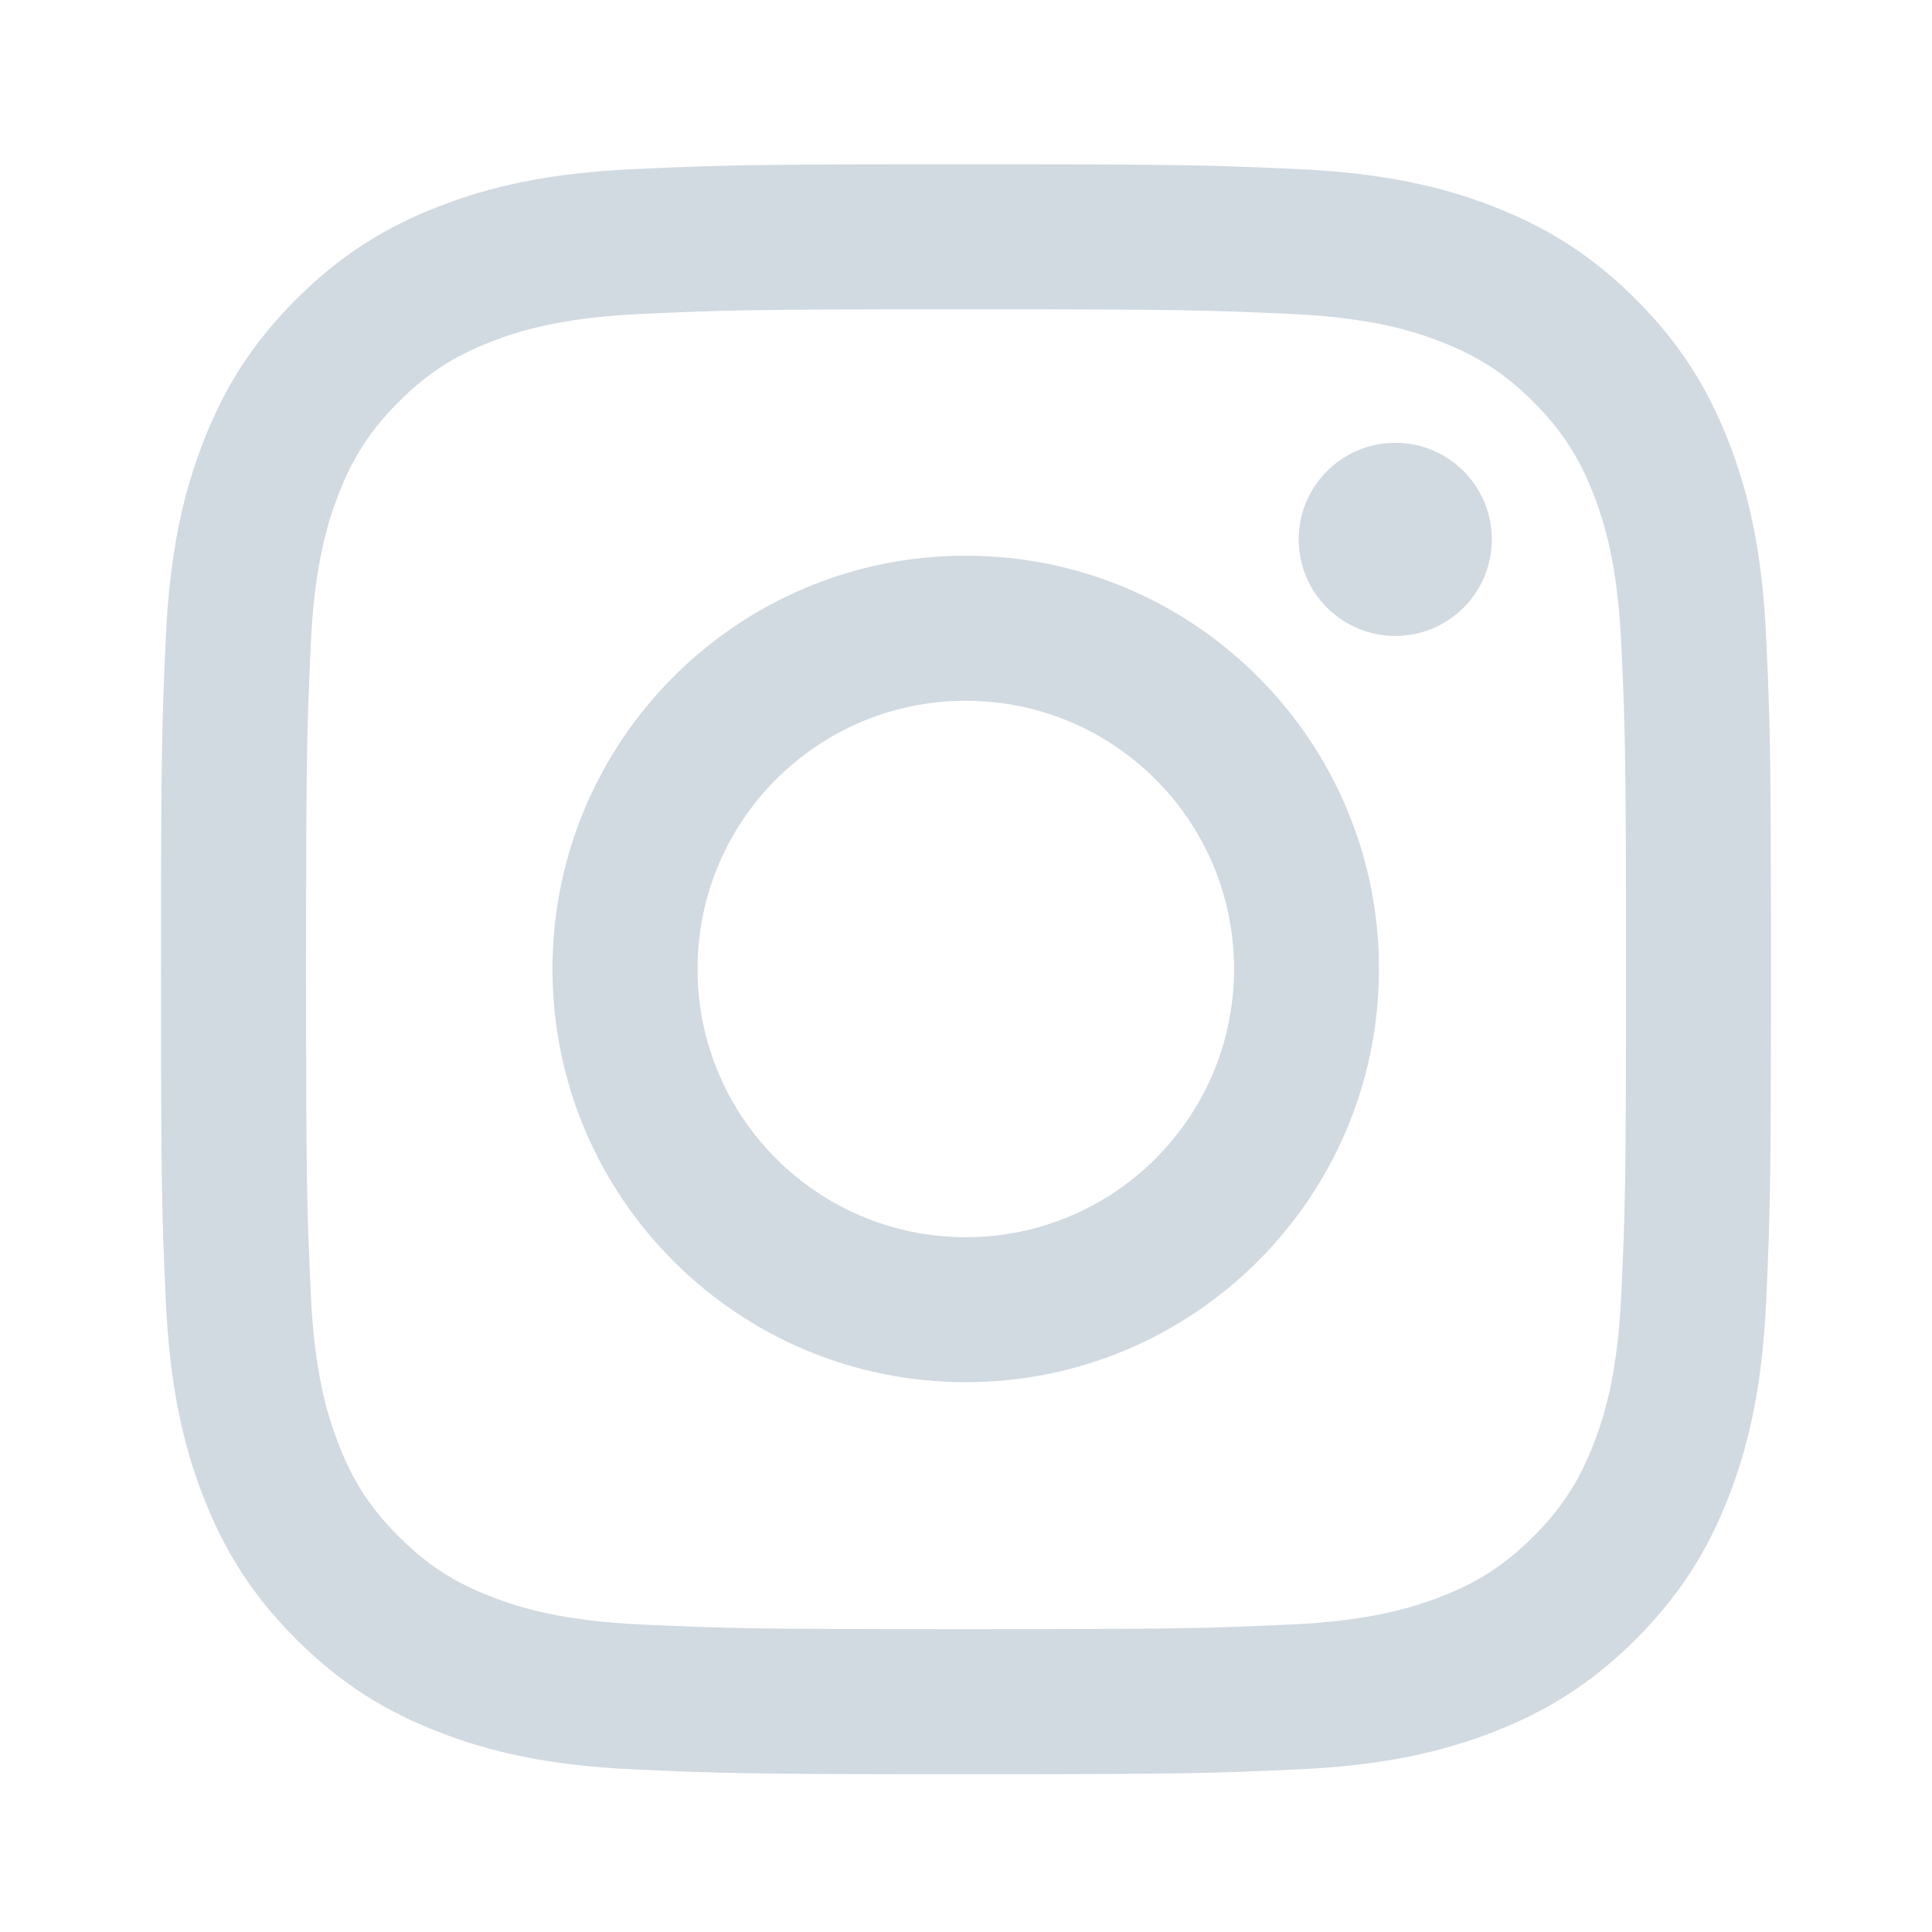 <svg xmlns:xlink="http://www.w3.org/1999/xlink" class="transition-colors duration-350 ease-in-out hover:text-vimeo-blue" xmlns="http://www.w3.org/2000/svg" width="24" height="24" viewBox="0 0 24 24" fill="none"><title fill="none">Instagram</title><path fill-rule="evenodd" clip-rule="evenodd" d="M12 2.04C9.284 2.04 8.944 2.052 7.877 2.101C6.813 2.149 6.086 2.318 5.45 2.565C4.792 2.821 4.234 3.163 3.678 3.719C3.122 4.275 2.781 4.832 2.525 5.49C2.278 6.126 2.109 6.853 2.06 7.917C2.011 8.984 2 9.324 2 12.04C2 14.756 2.011 15.097 2.06 16.163C2.109 17.228 2.278 17.955 2.525 18.591C2.781 19.248 3.122 19.806 3.678 20.362C4.234 20.918 4.792 21.26 5.45 21.515C6.086 21.763 6.813 21.932 7.877 21.98C8.944 22.029 9.284 22.04 12 22.04C14.716 22.04 15.056 22.029 16.123 21.98C17.187 21.932 17.914 21.763 18.55 21.515C19.208 21.26 19.766 20.918 20.322 20.362C20.878 19.806 21.219 19.248 21.475 18.591C21.722 17.955 21.891 17.228 21.94 16.163C21.988 15.097 22 14.756 22 12.04C22 9.325 21.988 8.984 21.94 7.917C21.891 6.853 21.722 6.126 21.475 5.49C21.219 4.832 20.878 4.275 20.322 3.719C19.766 3.163 19.208 2.821 18.55 2.565C17.914 2.318 17.187 2.149 16.123 2.101C15.056 2.052 14.716 2.04 12 2.04ZM12.001 3.842C14.671 3.842 14.987 3.852 16.041 3.9C17.016 3.945 17.546 4.107 17.898 4.244C18.365 4.426 18.698 4.642 19.048 4.992C19.398 5.342 19.615 5.675 19.796 6.142C19.933 6.495 20.096 7.024 20.14 7.999C20.189 9.054 20.199 9.37 20.199 12.04C20.199 14.71 20.189 15.026 20.14 16.081C20.096 17.056 19.933 17.585 19.796 17.938C19.615 18.404 19.398 18.738 19.048 19.087C18.698 19.437 18.365 19.654 17.898 19.835C17.546 19.972 17.016 20.135 16.041 20.18C14.987 20.228 14.671 20.238 12.001 20.238C9.33 20.238 9.014 20.228 7.96 20.18C6.985 20.135 6.455 19.972 6.103 19.835C5.636 19.654 5.303 19.437 4.953 19.087C4.603 18.738 4.386 18.404 4.205 17.938C4.068 17.585 3.905 17.056 3.861 16.081C3.813 15.026 3.802 14.71 3.802 12.04C3.802 9.37 3.813 9.054 3.861 7.999C3.905 7.024 4.068 6.495 4.205 6.142C4.386 5.675 4.603 5.342 4.953 4.992C5.303 4.642 5.636 4.426 6.103 4.244C6.455 4.107 6.985 3.945 7.96 3.9C9.014 3.852 9.33 3.842 12.001 3.842Z" fill="#D1D9E1"></path><path fill-rule="evenodd" clip-rule="evenodd" d="M11.998 15.369C10.157 15.369 8.665 13.877 8.665 12.037C8.665 10.197 10.157 8.705 11.998 8.705C13.838 8.705 15.33 10.197 15.33 12.037C15.33 13.877 13.838 15.369 11.998 15.369ZM11.996 6.903C9.161 6.903 6.863 9.202 6.863 12.037C6.863 14.872 9.161 17.17 11.996 17.17C14.832 17.17 17.13 14.872 17.13 12.037C17.13 9.202 14.832 6.903 11.996 6.903Z" fill="#D1D9E1"></path><path fill-rule="evenodd" clip-rule="evenodd" d="M18.532 6.701C18.532 7.363 17.995 7.9 17.333 7.9C16.67 7.9 16.133 7.363 16.133 6.701C16.133 6.038 16.67 5.501 17.333 5.501C17.995 5.501 18.532 6.038 18.532 6.701Z" fill="#D1D9E1"></path></svg>